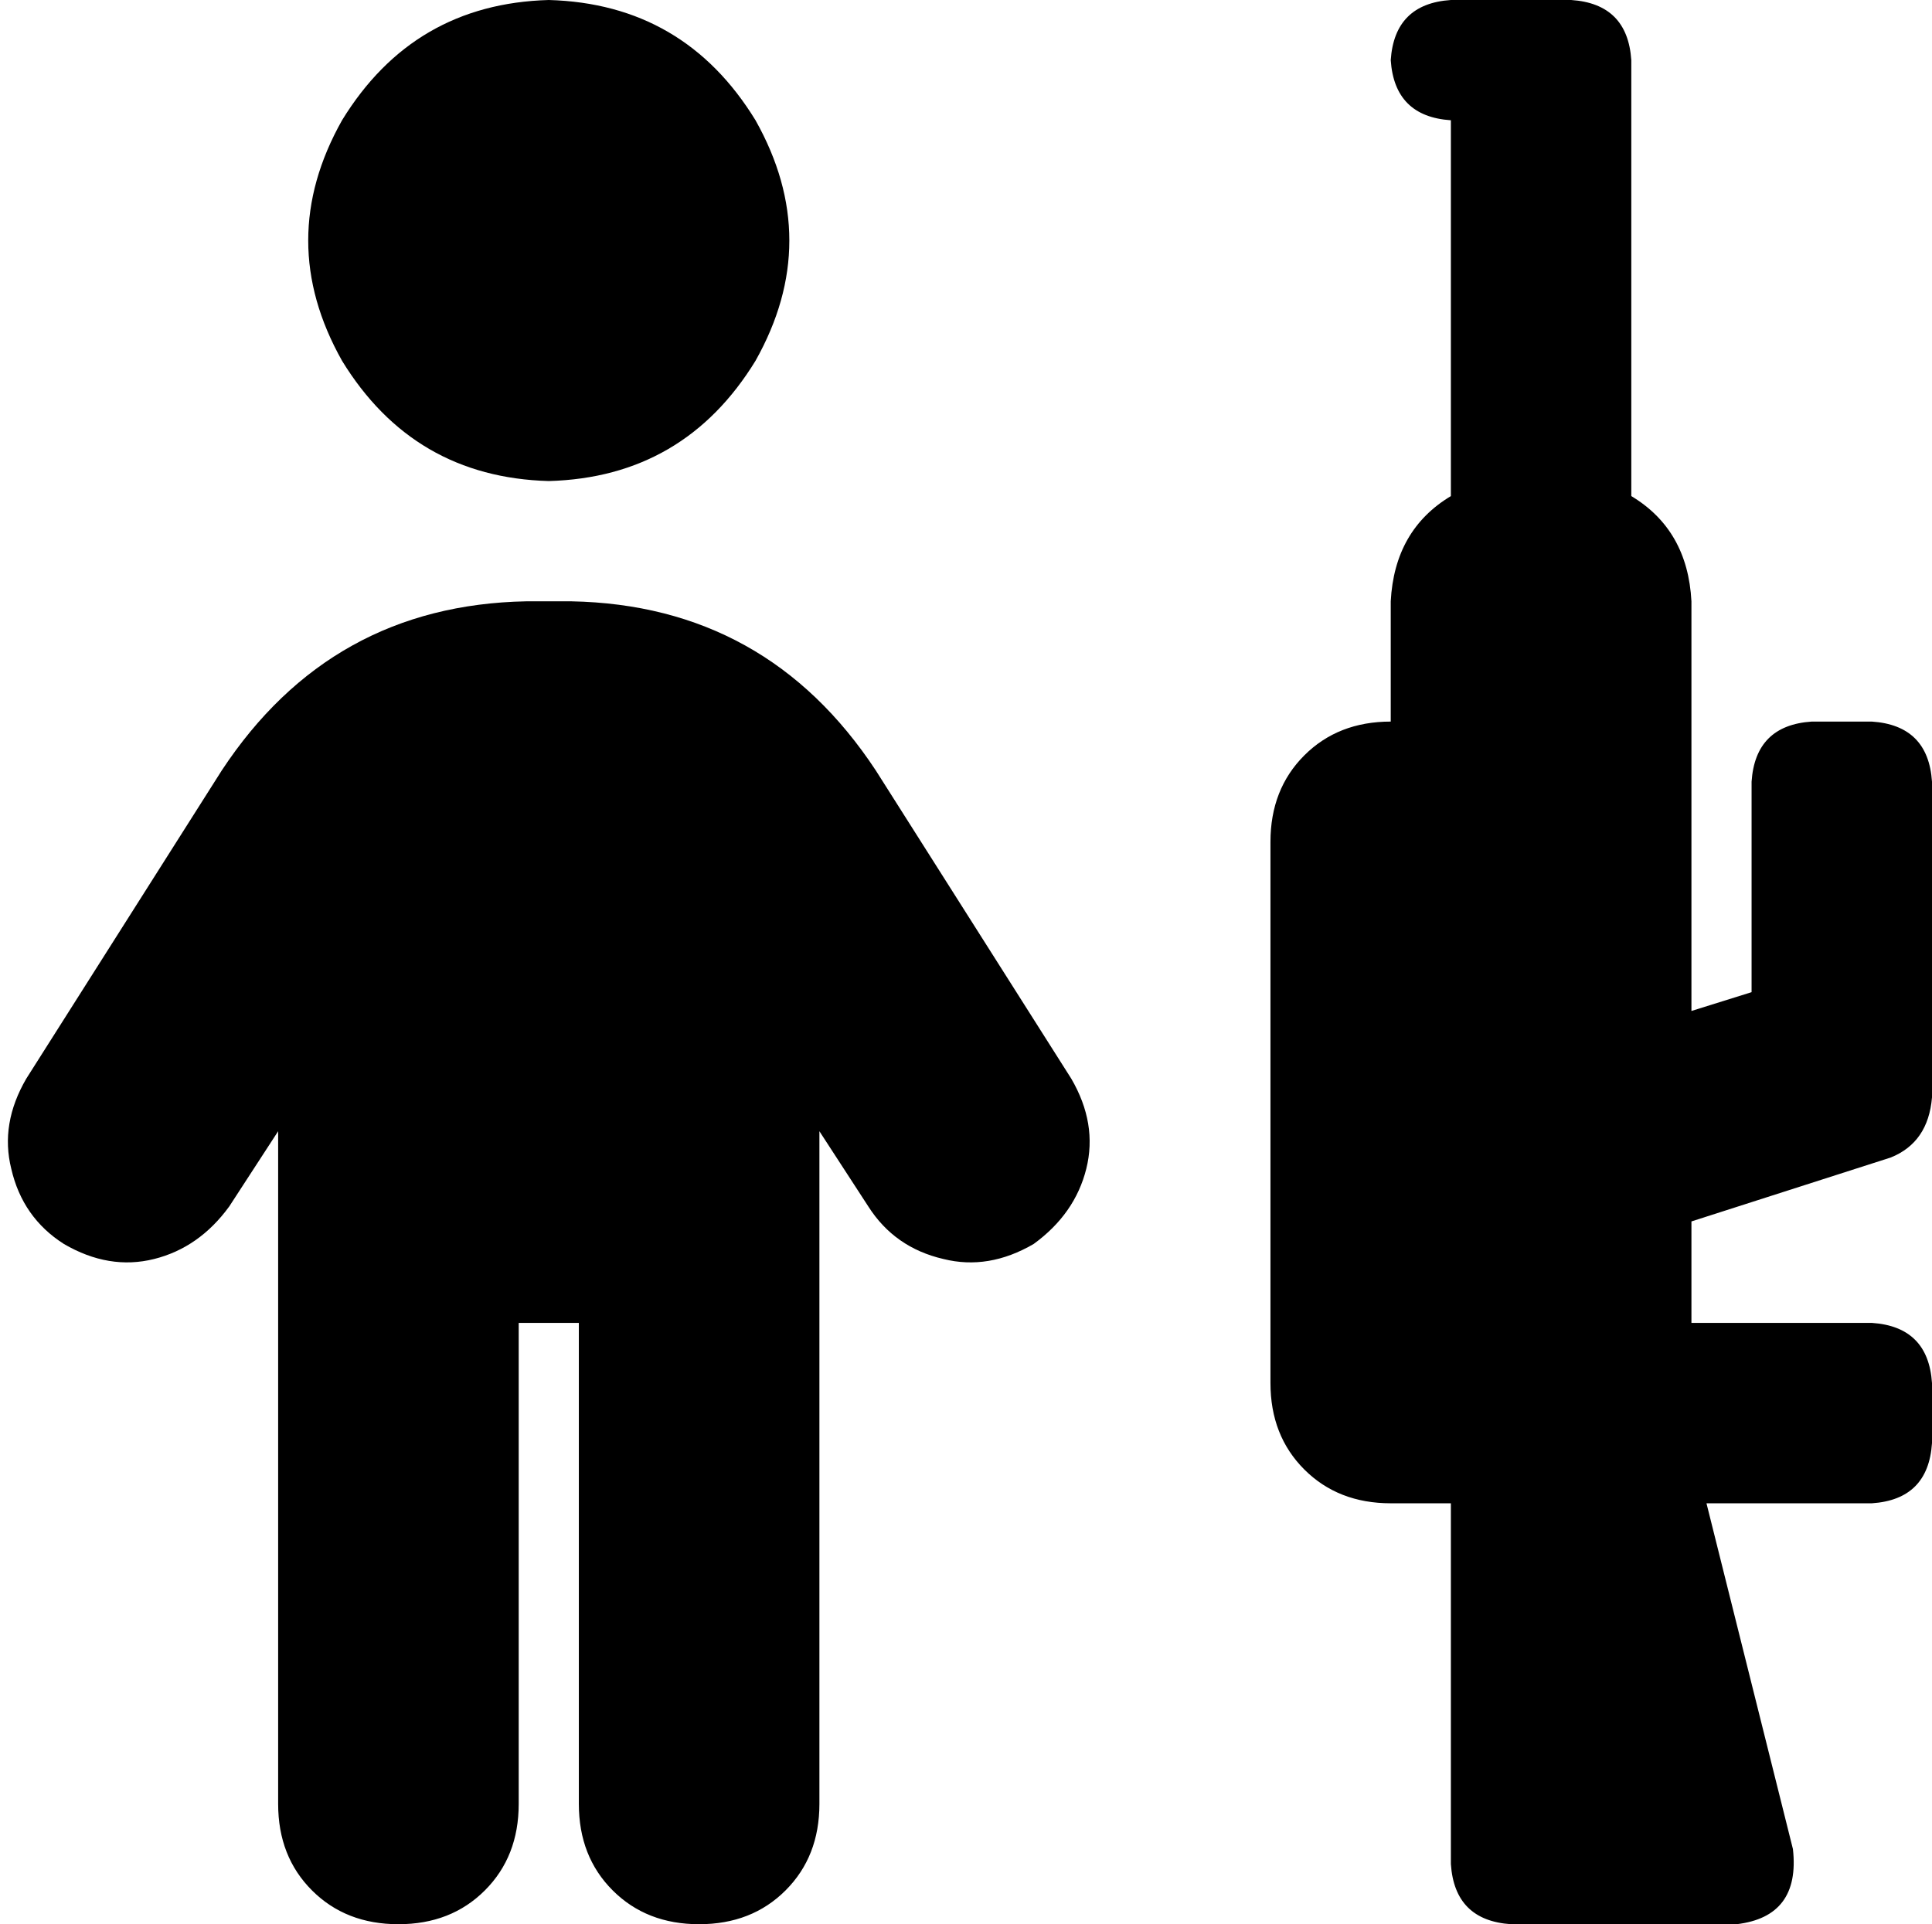 <svg xmlns="http://www.w3.org/2000/svg" viewBox="0 0 514 512">
    <path d="M 146 128 Q 182 127 201 96 Q 219 64 201 32 Q 182 1 146 0 Q 110 1 91 32 Q 73 64 91 96 Q 110 127 146 128 L 146 128 Z M 138 480 L 138 352 L 154 352 L 154 480 Q 154 494 163 503 Q 172 512 186 512 Q 200 512 209 503 Q 218 494 218 480 L 218 301 L 231 321 Q 238 332 251 335 Q 263 338 275 331 Q 286 323 289 311 Q 292 299 285 287 L 233 205 Q 204 161 152 160 L 140 160 Q 88 161 59 205 L 7 287 Q 0 299 3 311 Q 6 324 17 331 Q 29 338 41 335 Q 53 332 61 321 L 74 301 L 74 480 Q 74 494 83 503 Q 92 512 106 512 Q 120 512 129 503 Q 138 494 138 480 L 138 480 Z M 418 0 L 402 0 L 386 0 Q 371 1 370 16 Q 371 31 386 32 L 386 132 Q 371 141 370 160 L 370 192 Q 356 192 347 201 Q 338 210 338 224 L 338 368 Q 338 382 347 391 Q 356 400 370 400 L 386 400 L 386 496 Q 387 511 402 512 L 462 512 Q 479 510 477 492 L 454 400 L 498 400 Q 513 399 514 384 L 514 368 Q 513 353 498 352 L 450 352 L 450 325 L 503 308 Q 513 304 514 292 L 514 208 Q 513 193 498 192 L 482 192 Q 467 193 466 208 L 466 264 L 450 269 L 450 160 Q 449 141 434 132 L 434 16 Q 433 1 418 0 L 418 0 Z"/>
</svg>
